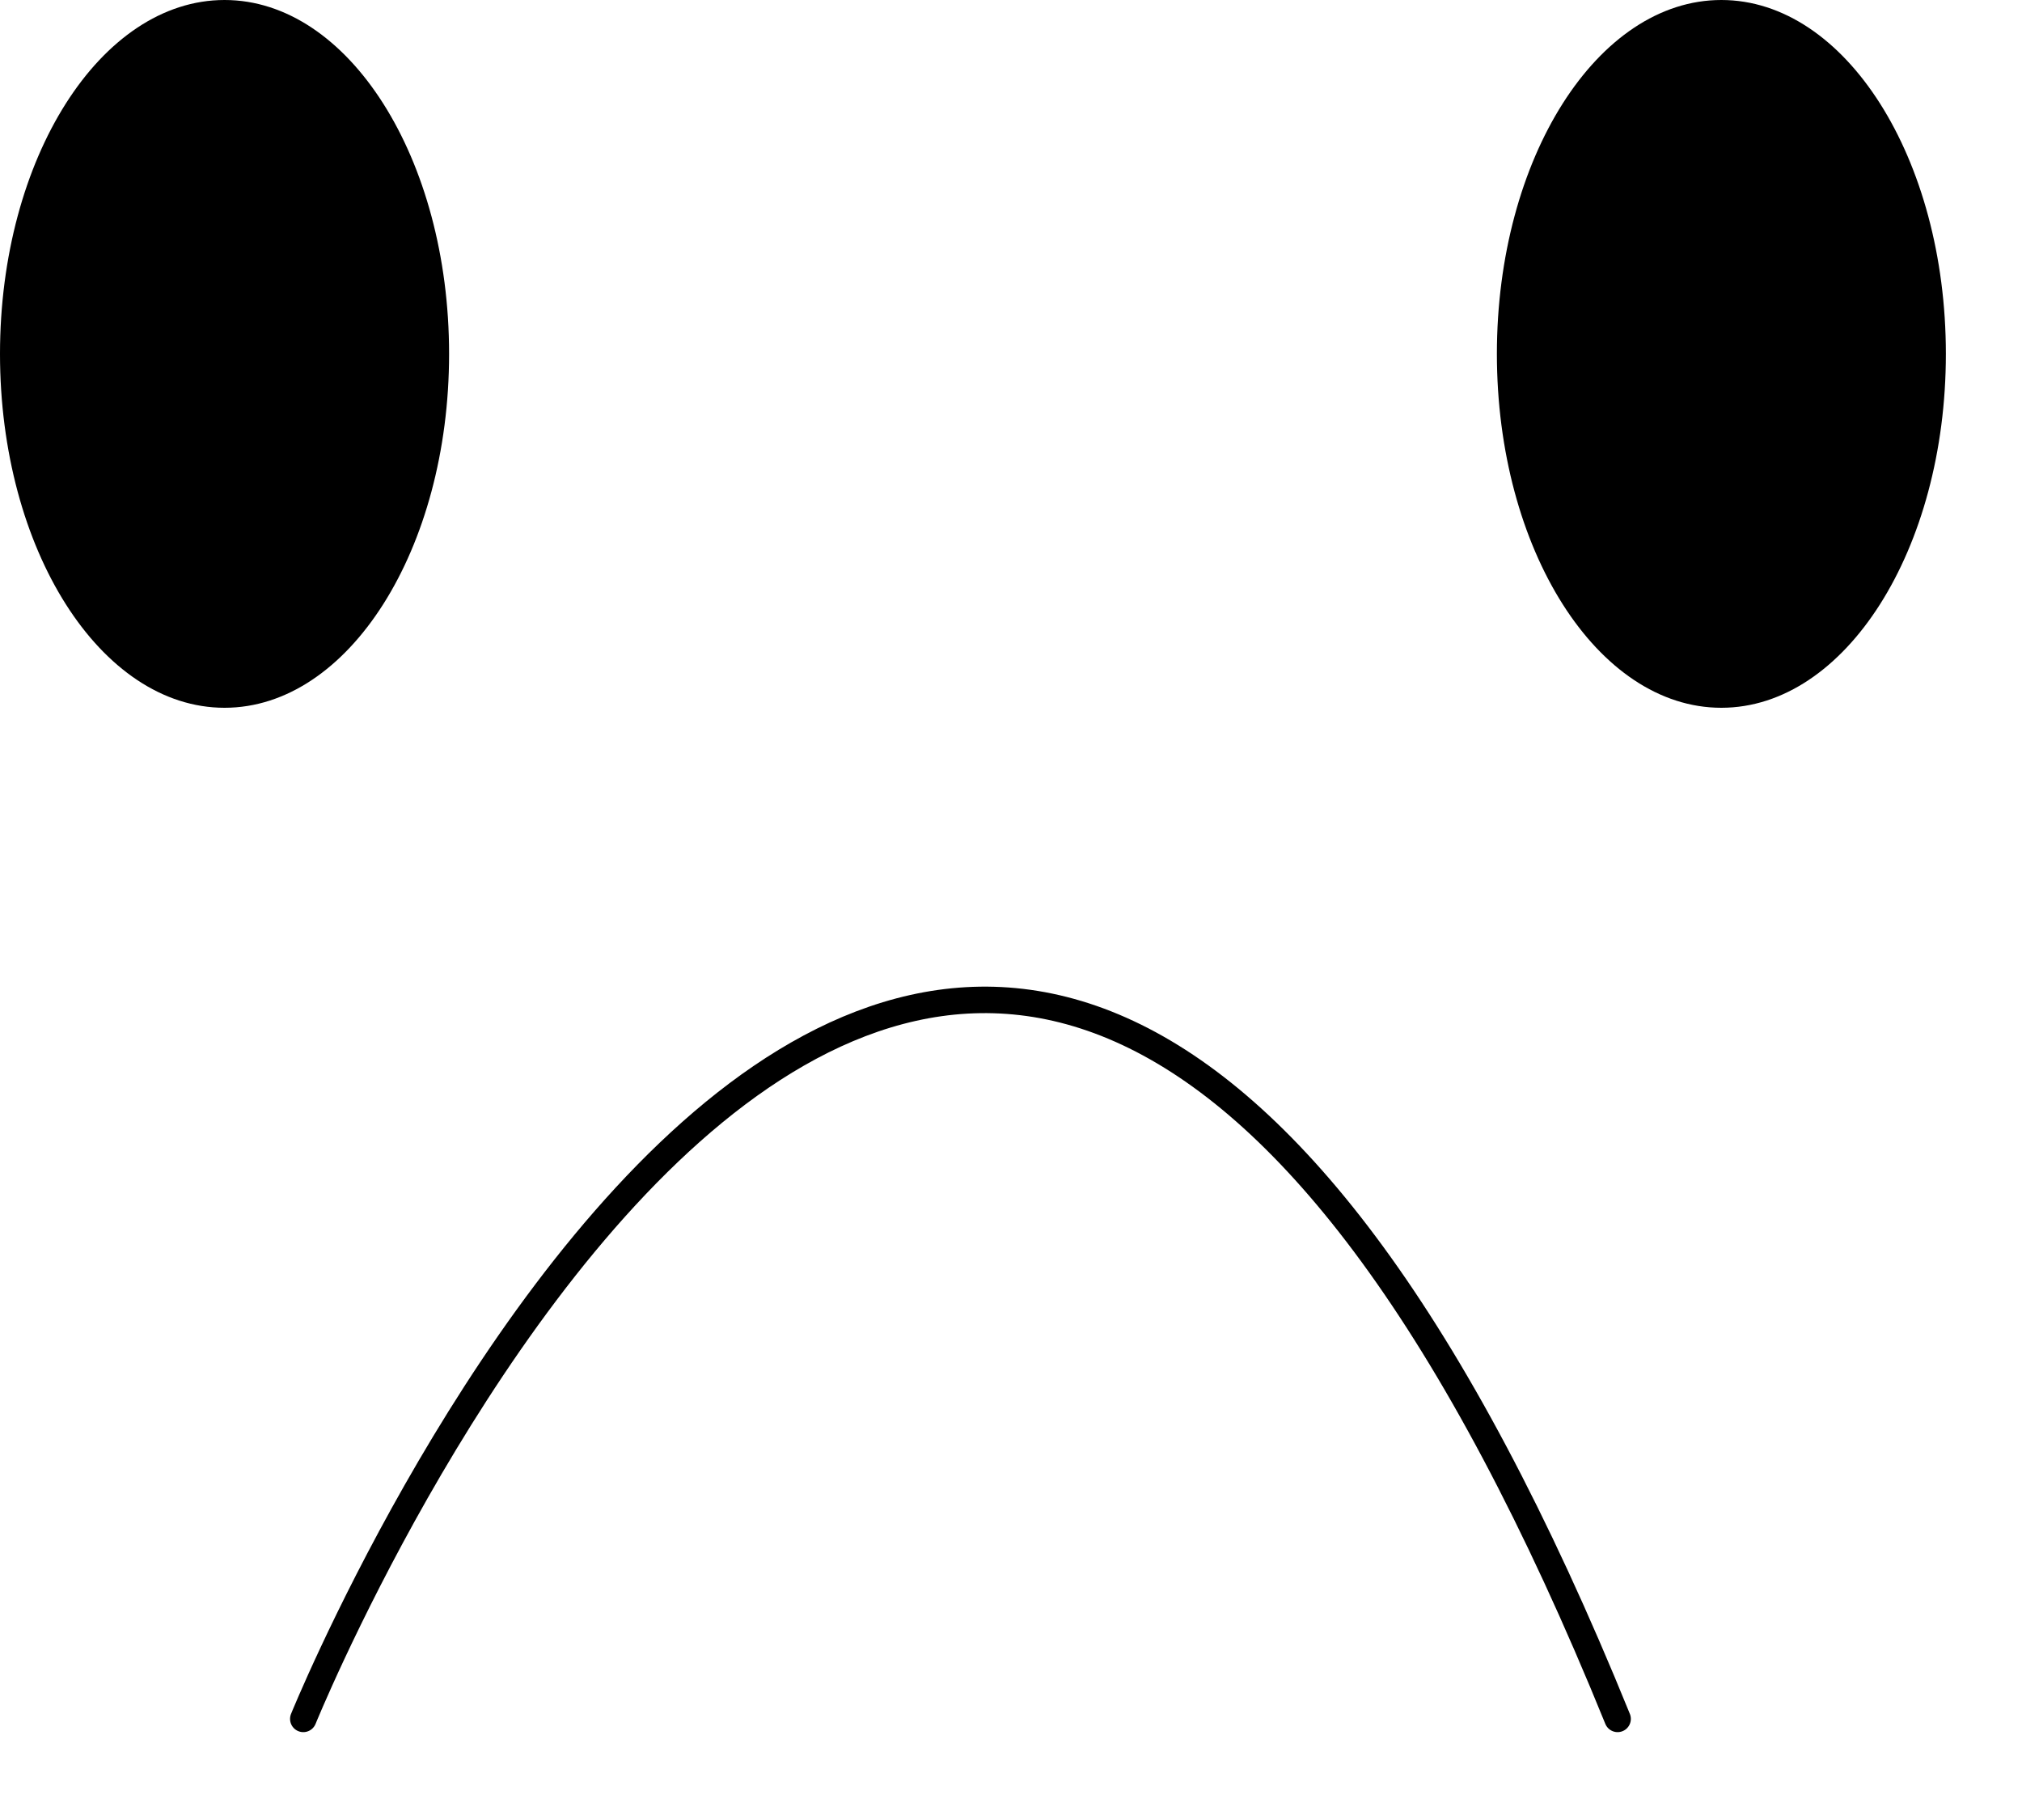 <svg width="20" height="18" viewBox="0 0 20 18" fill="none" xmlns="http://www.w3.org/2000/svg">
<path d="M2.221 7C3.447 7 4.442 5.433 4.442 3.5C4.442 1.567 3.447 0 2.221 0C0.994 0 0 1.567 0 3.5C0 5.433 0.994 7 2.221 7Z" fill="black"/>
<path d="M17.026 7C18.253 7 19.247 5.433 19.247 3.5C19.247 1.567 18.253 0 17.026 0C15.8 0 14.806 1.567 14.806 3.5C14.806 5.433 15.8 7 17.026 7Z" fill="black"/>
<path d="M3 17C3 17 9.5 1 16 17" stroke="black" stroke-width="0.262" stroke-miterlimit="10" stroke-linecap="round"/>
</svg>
